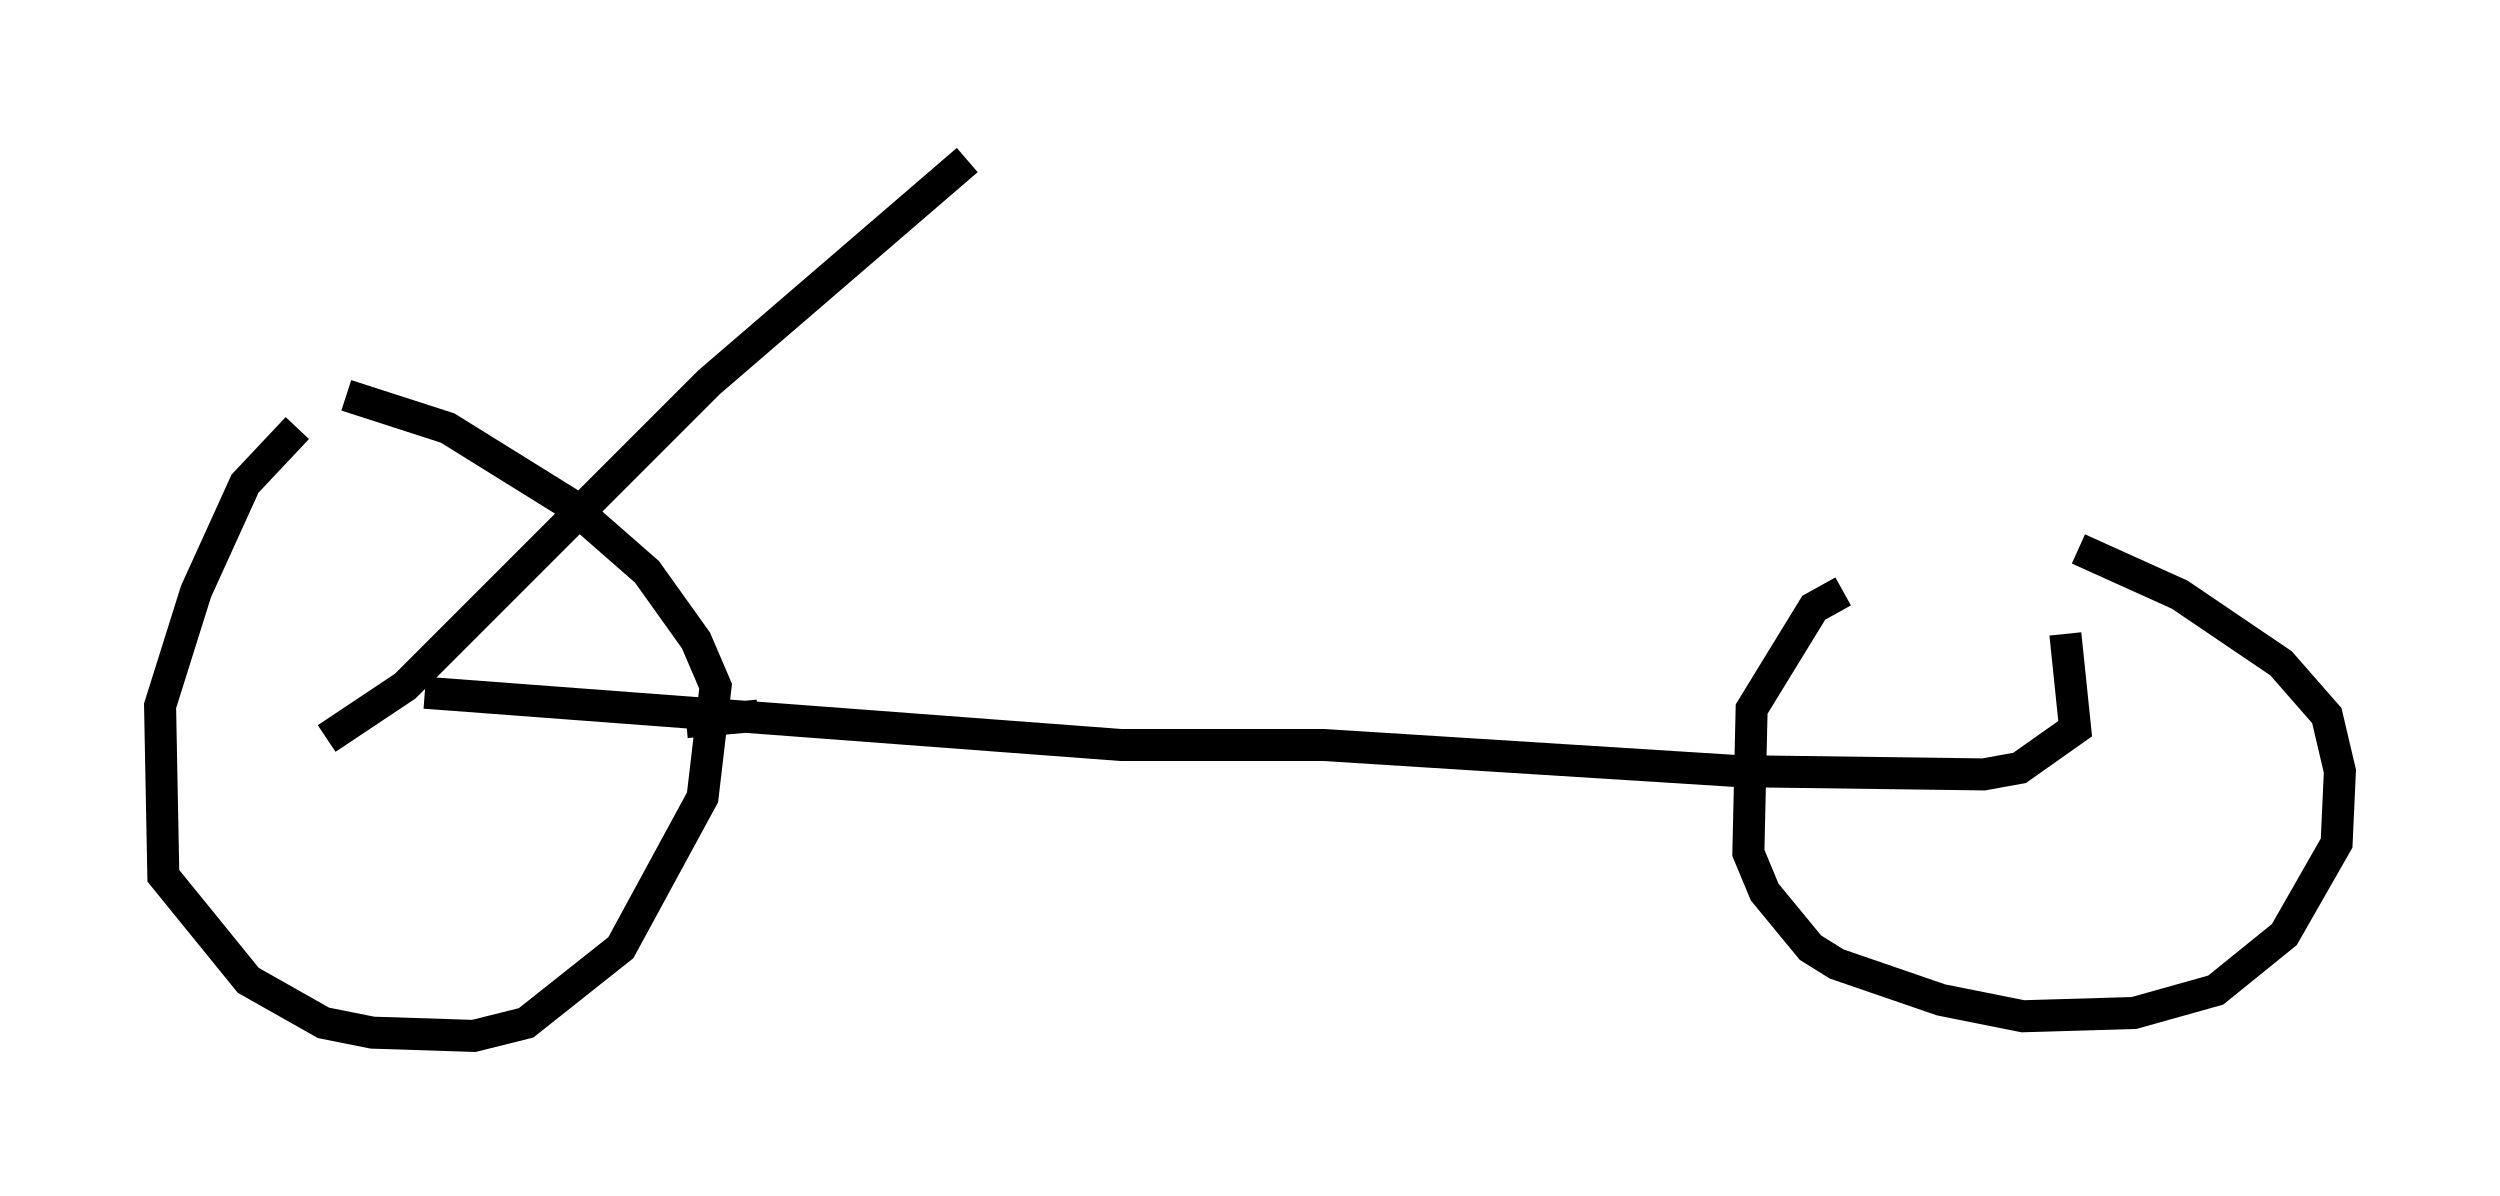 <?xml version="1.0" encoding="utf-8" ?>
<svg baseProfile="full" height="37.359" version="1.1" width="78.09" xmlns="http://www.w3.org/2000/svg" xmlns:ev="http://www.w3.org/2001/xml-events" xmlns:xlink="http://www.w3.org/1999/xlink"><defs /><rect fill="white" height="37.359" width="78.09" x="0" y="0" /><path d="M10.308, 13.473 m-1.021, -0.102 l-1.633, 1.735 -1.531, 3.369 l-1.123, 3.573 0.102, 5.308 l2.654, 3.267 2.348, 1.327 l1.531, 0.306 3.165, 0.102 l1.633, -0.408 2.96, -2.348 l2.552, -4.696 0.408, -3.471 l-0.613, -1.429 -1.531, -2.144 l-2.45, -2.144 -3.777, -2.348 l-3.165, -1.021 m-0.613, 10.719 l2.45, -1.633 9.494, -9.494 l8.065, -6.942 m34.709, 12.148 l3.165, 1.429 3.165, 2.144 l1.429, 1.633 0.408, 1.735 l-0.102, 2.246 -1.633, 2.858 l-2.144, 1.735 -2.552, 0.715 l-3.471, 0.102 -2.552, -0.51 l-3.267, -1.123 -0.817, -0.51 l-1.429, -1.735 -0.51, -1.225 l0.102, -4.492 1.94, -3.165 l0.919, -0.51 m-36.138, 4.083 l2.246, -0.204 m-10.413, -0.715 l21.744, 1.633 6.329, 0.0 l12.965, 0.817 7.656, 0.102 l1.123, -0.204 1.735, -1.225 l-0.306, -2.96 " fill="none" stroke="black" stroke-width="1" /></svg>